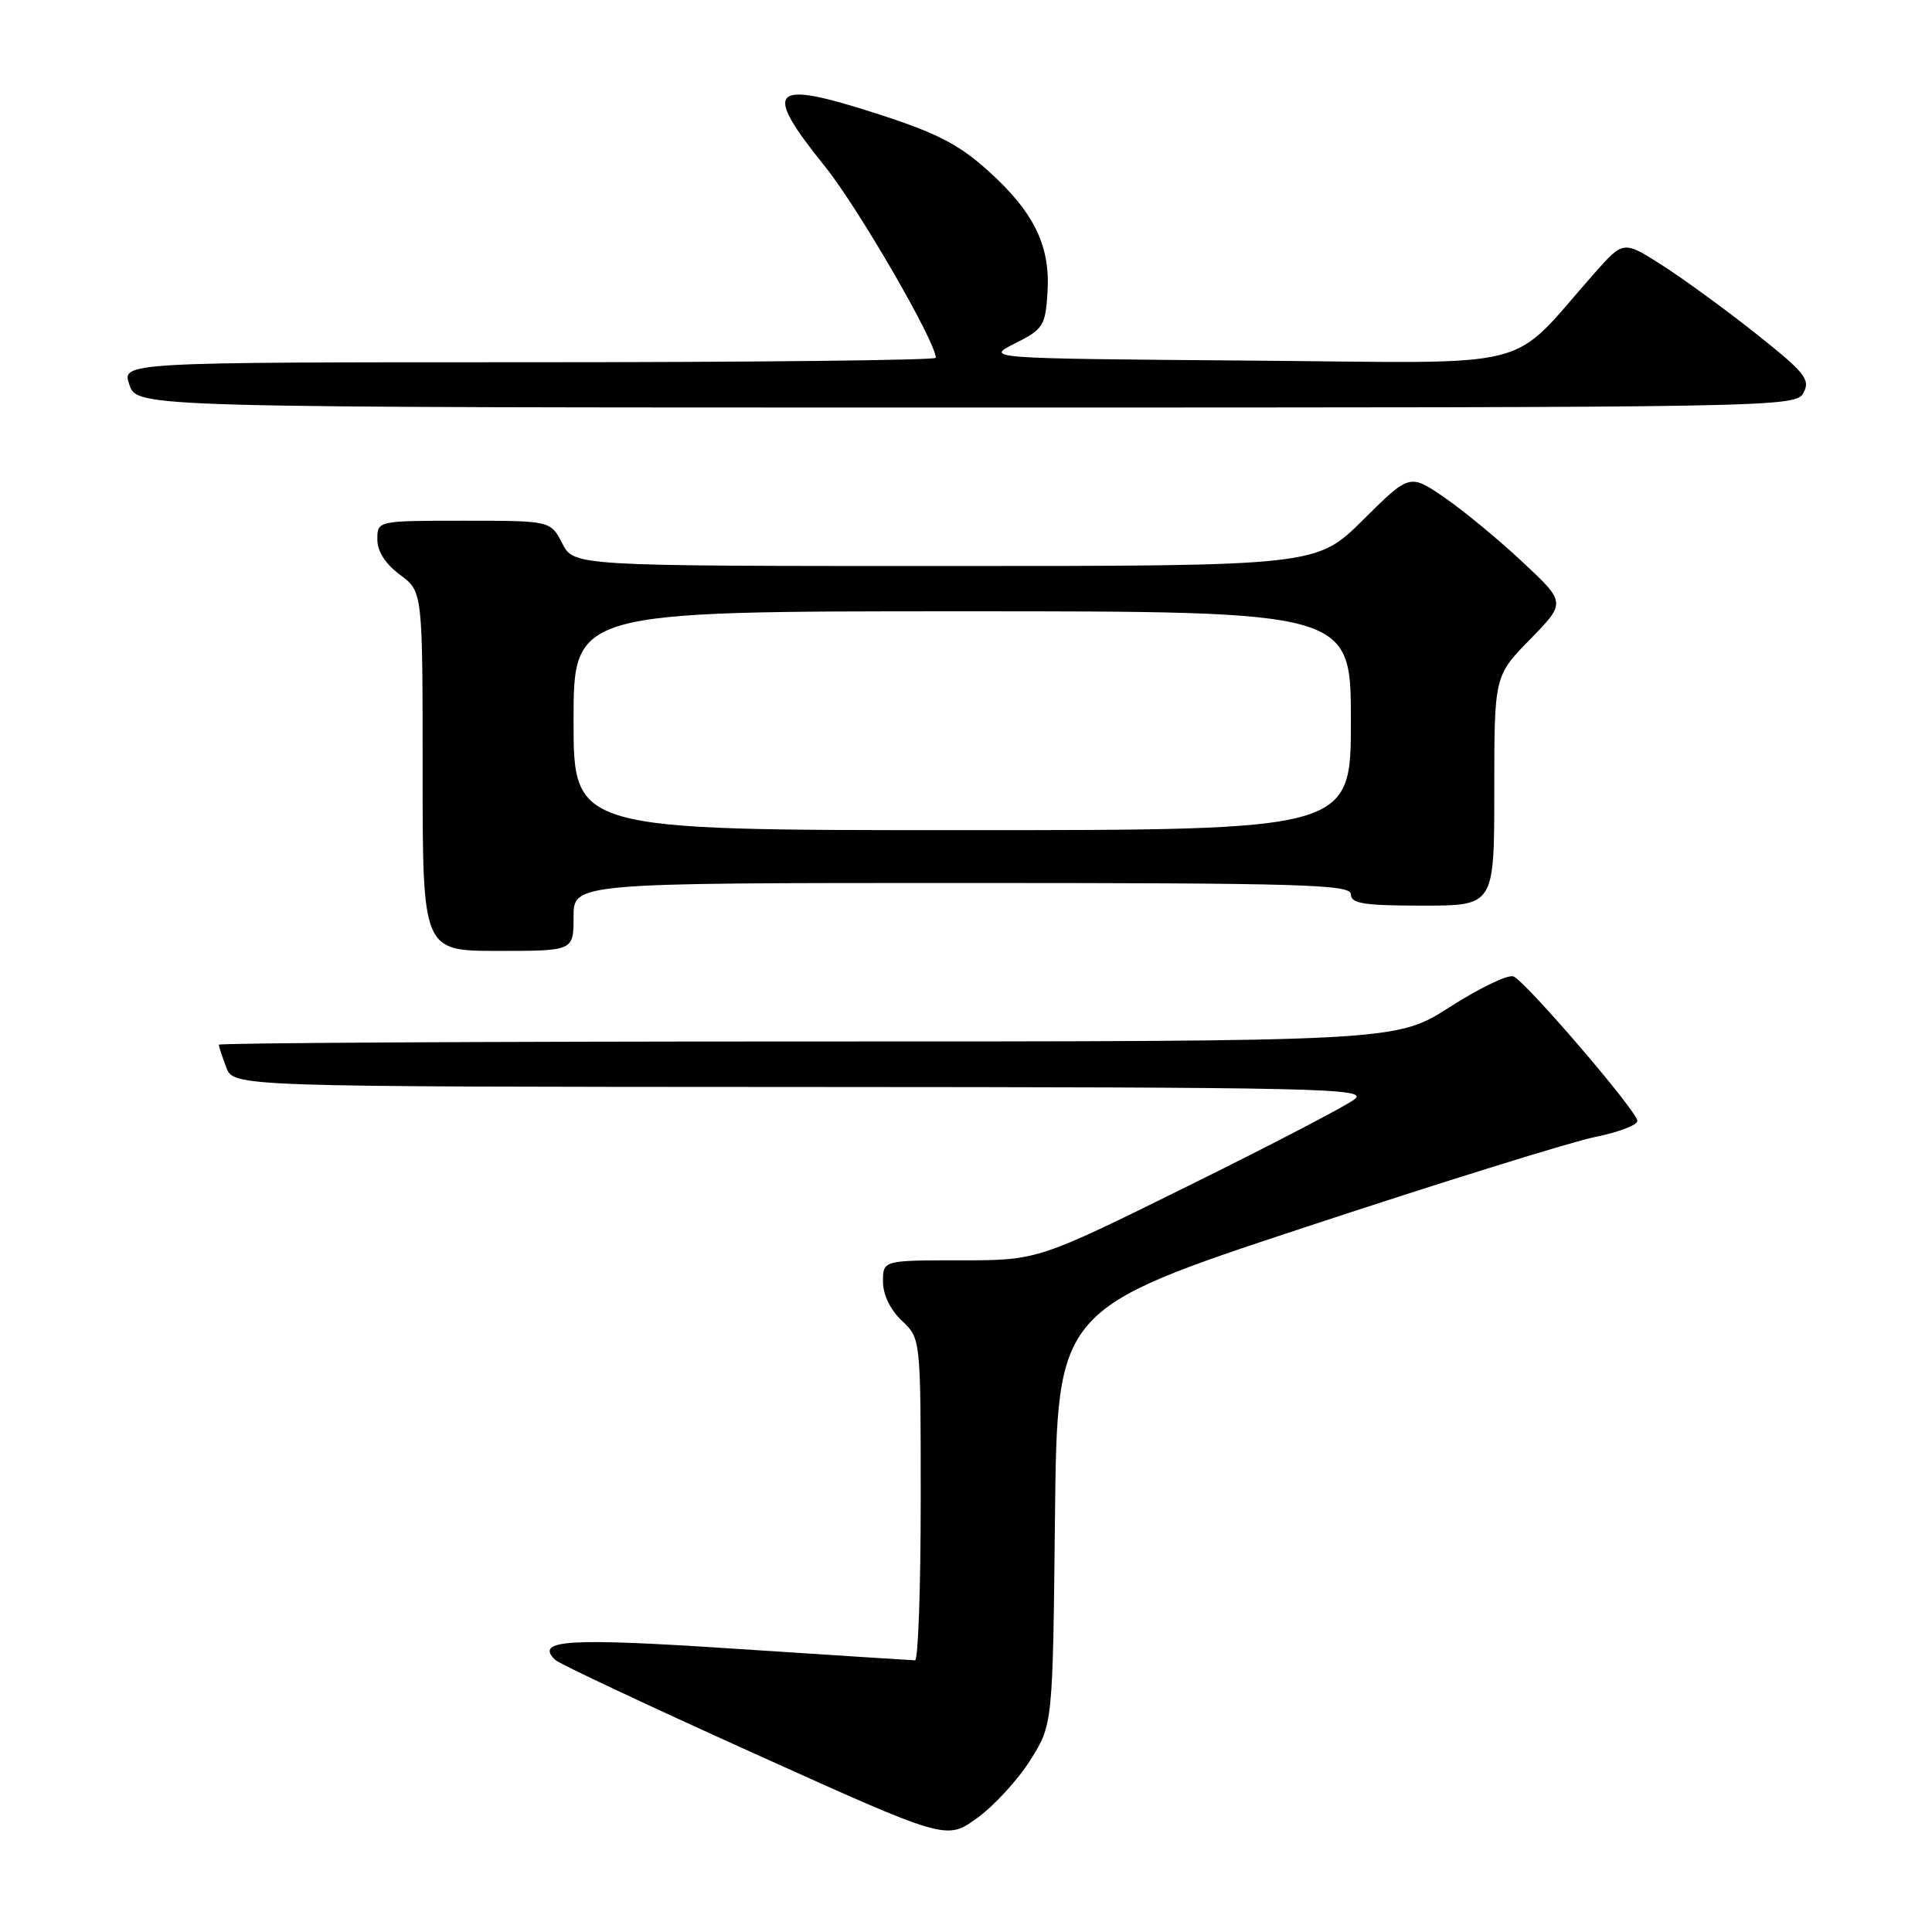 <?xml version="1.0" encoding="UTF-8" standalone="no"?>
<!DOCTYPE svg PUBLIC "-//W3C//DTD SVG 1.1//EN" "http://www.w3.org/Graphics/SVG/1.1/DTD/svg11.dtd" >
<svg xmlns="http://www.w3.org/2000/svg" xmlns:xlink="http://www.w3.org/1999/xlink" version="1.1" viewBox="0 0 256 256">
 <g >
 <path fill="currentColor"
d=" M 136.50 233.26 C 139.50 228.51 139.50 228.51 139.79 200.98 C 140.09 173.46 140.09 173.46 172.92 162.62 C 190.98 156.65 208.31 151.26 211.43 150.64 C 214.54 150.01 217.03 149.05 216.96 148.50 C 216.78 147.06 202.11 129.98 200.54 129.38 C 199.81 129.10 196.02 130.93 192.10 133.44 C 184.98 138.00 184.98 138.00 106.99 138.00 C 64.10 138.00 29.00 138.20 29.00 138.43 C 29.00 138.67 29.44 140.02 29.98 141.43 C 30.95 144.00 30.95 144.00 106.23 144.03 C 175.08 144.06 181.33 144.20 179.50 145.65 C 178.40 146.52 168.50 151.68 157.50 157.11 C 137.50 167.00 137.50 167.00 127.25 167.00 C 117.00 167.00 117.00 167.00 117.00 169.83 C 117.00 171.55 117.98 173.57 119.50 175.00 C 122.00 177.35 122.00 177.35 122.00 198.67 C 122.00 210.40 121.66 220.00 121.25 220.00 C 120.84 219.99 110.18 219.31 97.57 218.48 C 75.25 217.00 70.83 217.27 73.55 219.93 C 74.07 220.45 85.95 226.03 99.95 232.35 C 125.40 243.84 125.40 243.84 129.45 240.92 C 131.68 239.32 134.85 235.87 136.50 233.26 Z  M 76.00 121.50 C 76.00 117.00 76.00 117.00 127.50 117.00 C 172.61 117.00 179.00 117.19 179.00 118.50 C 179.00 119.73 180.72 120.00 188.50 120.00 C 198.00 120.00 198.00 120.00 198.00 104.78 C 198.00 89.57 198.00 89.57 202.75 84.71 C 207.50 79.85 207.50 79.85 201.77 74.49 C 198.62 71.54 193.96 67.69 191.42 65.94 C 186.79 62.76 186.79 62.76 180.62 68.88 C 174.45 75.00 174.45 75.00 125.25 75.00 C 76.05 75.00 76.05 75.00 74.50 72.00 C 72.95 69.00 72.95 69.00 61.47 69.00 C 50.00 69.00 50.00 69.00 50.00 71.47 C 50.00 73.06 51.07 74.73 53.00 76.16 C 56.00 78.38 56.00 78.38 56.00 102.19 C 56.00 126.00 56.00 126.00 66.00 126.00 C 76.00 126.00 76.00 126.00 76.00 121.50 Z  M 238.98 52.03 C 239.91 50.30 239.15 49.35 232.76 44.28 C 228.76 41.10 223.15 37.01 220.30 35.18 C 215.12 31.87 215.12 31.87 211.31 36.16 C 199.59 49.38 204.68 48.09 165.50 47.78 C 130.50 47.50 130.50 47.50 134.50 45.50 C 138.23 43.63 138.52 43.17 138.80 38.76 C 139.20 32.57 137.01 28.09 130.89 22.59 C 127.00 19.09 124.04 17.58 116.06 15.02 C 102.06 10.52 100.95 11.68 109.33 22.08 C 113.71 27.53 124.00 45.29 124.00 47.41 C 124.00 47.73 99.72 48.00 70.05 48.00 C 16.10 48.00 16.10 48.00 17.15 51.00 C 18.20 54.00 18.20 54.00 128.06 54.00 C 236.39 54.00 237.94 53.97 238.98 52.03 Z  M 76.00 95.50 C 76.00 81.00 76.00 81.00 127.50 81.00 C 179.00 81.00 179.00 81.00 179.00 95.50 C 179.00 110.00 179.00 110.00 127.50 110.00 C 76.00 110.00 76.00 110.00 76.00 95.50 Z "/>
</g>
</svg>
